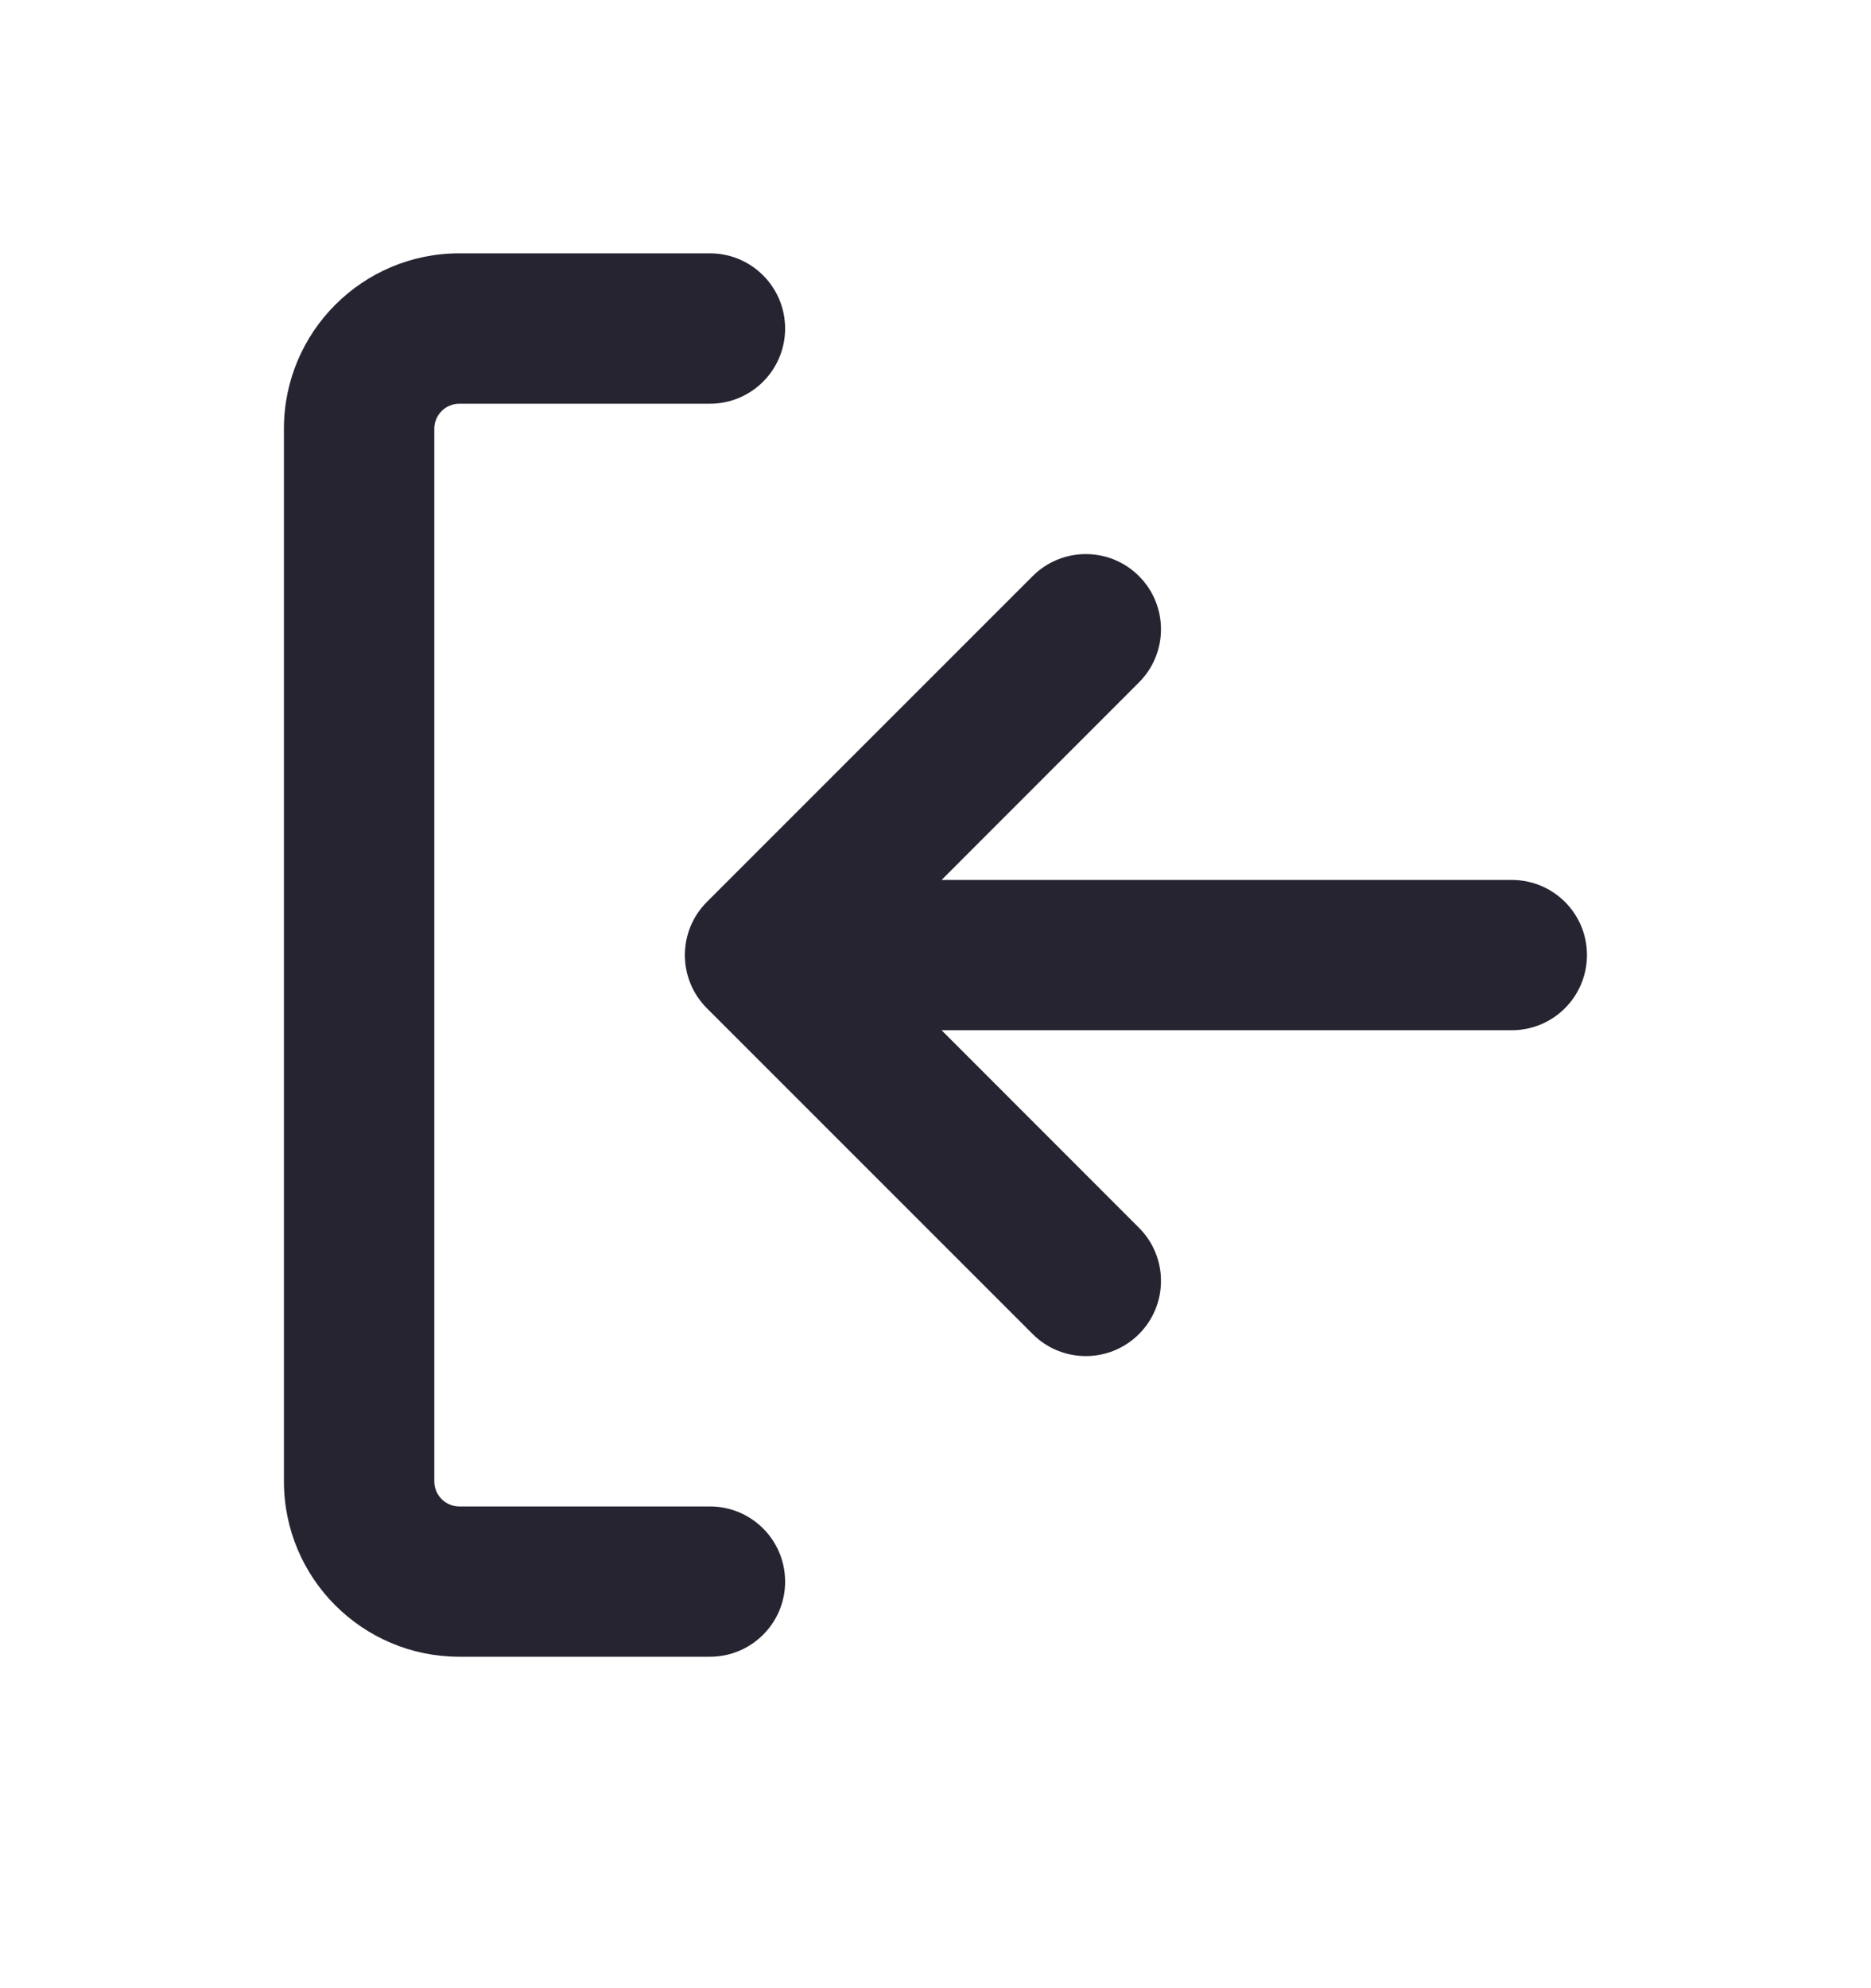 <svg width="16" height="17" viewBox="0 0 16 17" fill="none" xmlns="http://www.w3.org/2000/svg">
<path fill-rule="evenodd" clip-rule="evenodd" d="M2.428 3.666C2.428 2.838 3.1 2.166 3.928 2.166H6.071C6.426 2.166 6.714 2.454 6.714 2.809C6.714 3.164 6.426 3.452 6.071 3.452H3.928C3.81 3.452 3.714 3.548 3.714 3.666V12.666C3.714 12.785 3.81 12.881 3.928 12.881H6.071C6.426 12.881 6.714 13.168 6.714 13.524C6.714 13.879 6.426 14.166 6.071 14.166H3.928C3.1 14.166 2.428 13.495 2.428 12.666V3.666ZM8.052 7.524L9.74 5.835C9.991 5.584 9.991 5.177 9.74 4.926C9.489 4.675 9.082 4.675 8.831 4.926L6.045 7.712C5.794 7.963 5.794 8.37 6.045 8.621L8.831 11.407C9.082 11.658 9.489 11.658 9.74 11.407C9.991 11.156 9.991 10.749 9.74 10.498L8.052 8.809H12.928C13.284 8.809 13.571 8.521 13.571 8.166C13.571 7.811 13.284 7.524 12.928 7.524H8.052Z" fill="#272431"/>
</svg>
